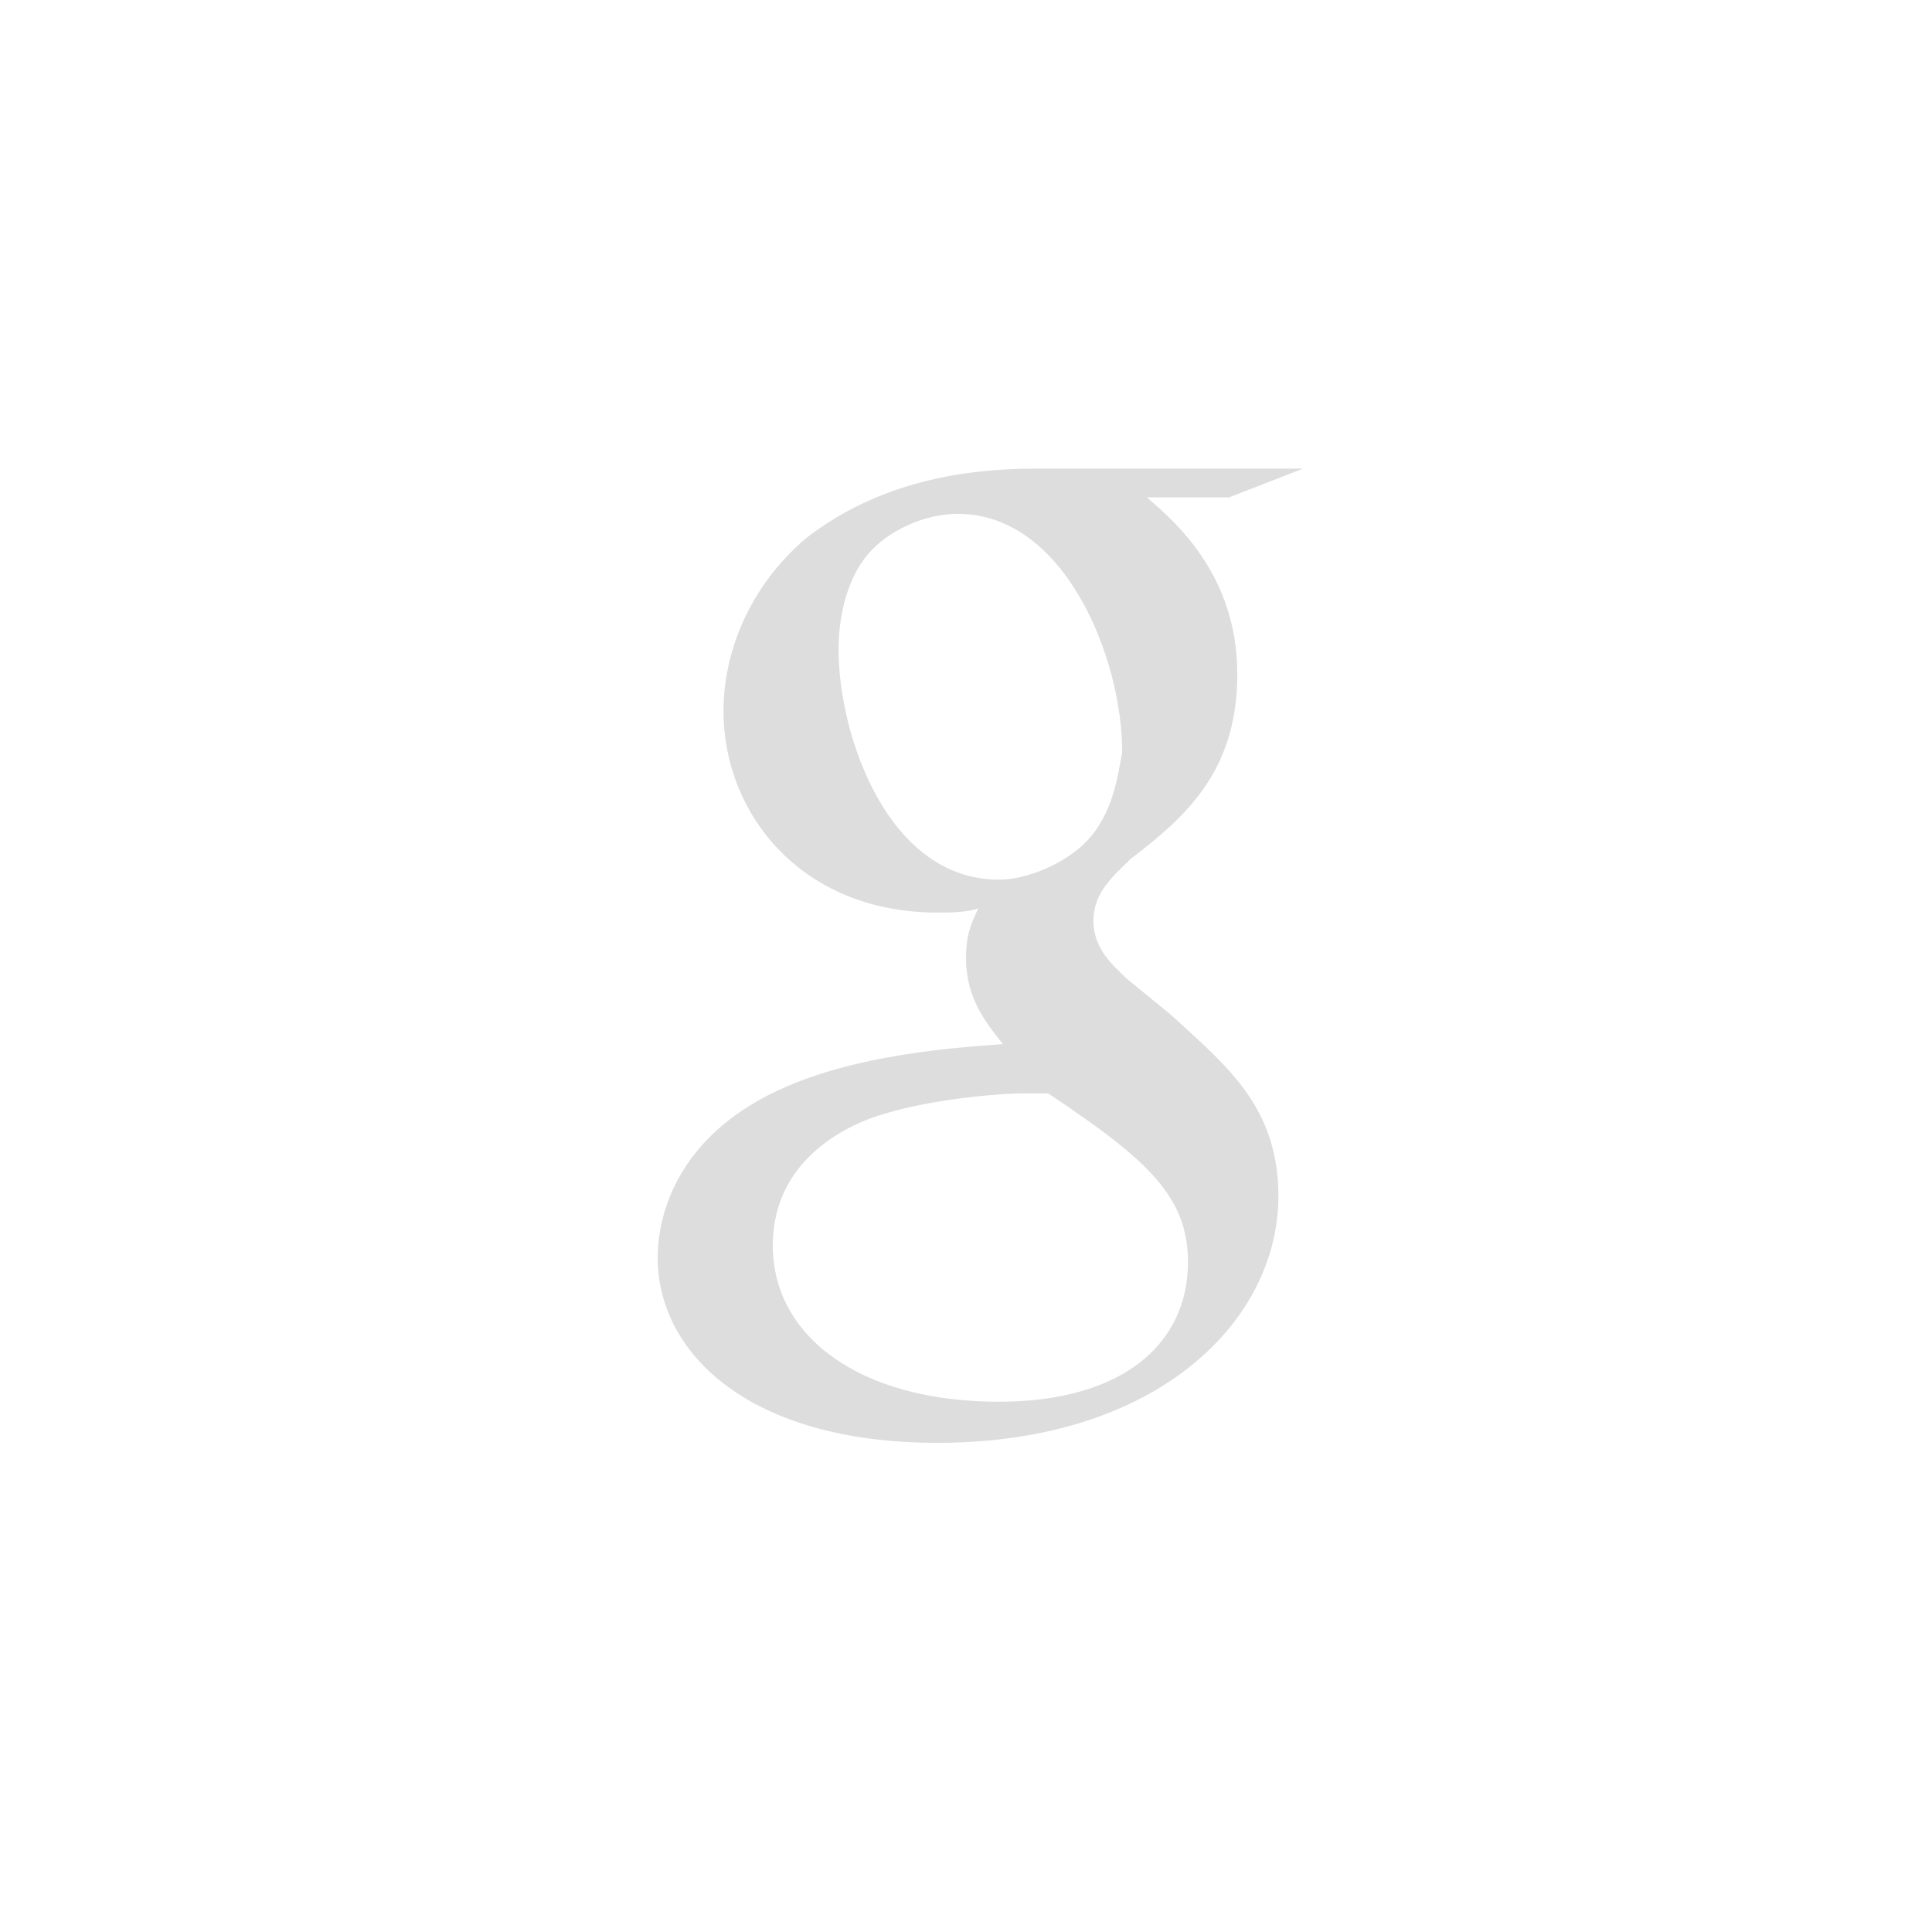 <?xml version="1.0" encoding="utf-8"?>
<!-- Generator: Adobe Illustrator 19.1.0, SVG Export Plug-In . SVG Version: 6.00 Build 0)  -->
<svg version="1.1" id="Layer_1" xmlns="http://www.w3.org/2000/svg" xmlns:xlink="http://www.w3.org/1999/xlink" x="0px" y="0px"
	 viewBox="0 0 47 47" style="enable-background:new 0 0 47 47;" xml:space="preserve">
<style type="text/css">
	.st0{fill:#DDDDDD;}
</style>
<path id="Google_3_" class="st0" d="M31.7,11.4h-6.5c-1.7,0-3.8,0.3-5.6,1.7c-1.4,1.2-2,2.8-2,4.2c0,2.5,1.9,4.9,5.2,4.9
	c0.3,0,0.7,0,1-0.1c-0.2,0.4-0.3,0.7-0.3,1.2c0,1,0.5,1.6,0.9,2.1c-1.4,0.1-4.1,0.3-6,1.4c-1.9,1.1-2.4,2.7-2.4,3.8
	c0,2.3,2.2,4.5,6.8,4.5c5.4,0,8.3-3,8.3-6c0-2.2-1.3-3.2-2.6-4.4l-1.1-0.9c-0.3-0.3-0.8-0.7-0.8-1.4s0.5-1.1,0.9-1.5
	c1.3-1,2.6-2.1,2.6-4.5c0-2.4-1.5-3.7-2.2-4.3h2L31.7,11.4z M28.9,30.7c0,2-1.6,3.4-4.6,3.4c-3.4,0-5.5-1.6-5.5-3.8
	c0-2.2,2-3,2.7-3.2c1.3-0.4,3-0.5,3.3-0.5c0.3,0,0.5,0,0.7,0C27.9,28.2,28.9,29.1,28.9,30.7z M26.4,20.5c-0.5,0.5-1.4,0.9-2.1,0.9
	c-2.7,0-3.9-3.5-3.9-5.6c0-0.8,0.2-1.7,0.7-2.3c0.5-0.6,1.4-1,2.2-1c2.6,0,4,3.5,4,5.8C27.2,18.8,27.1,19.8,26.4,20.5z"/>
</svg>
